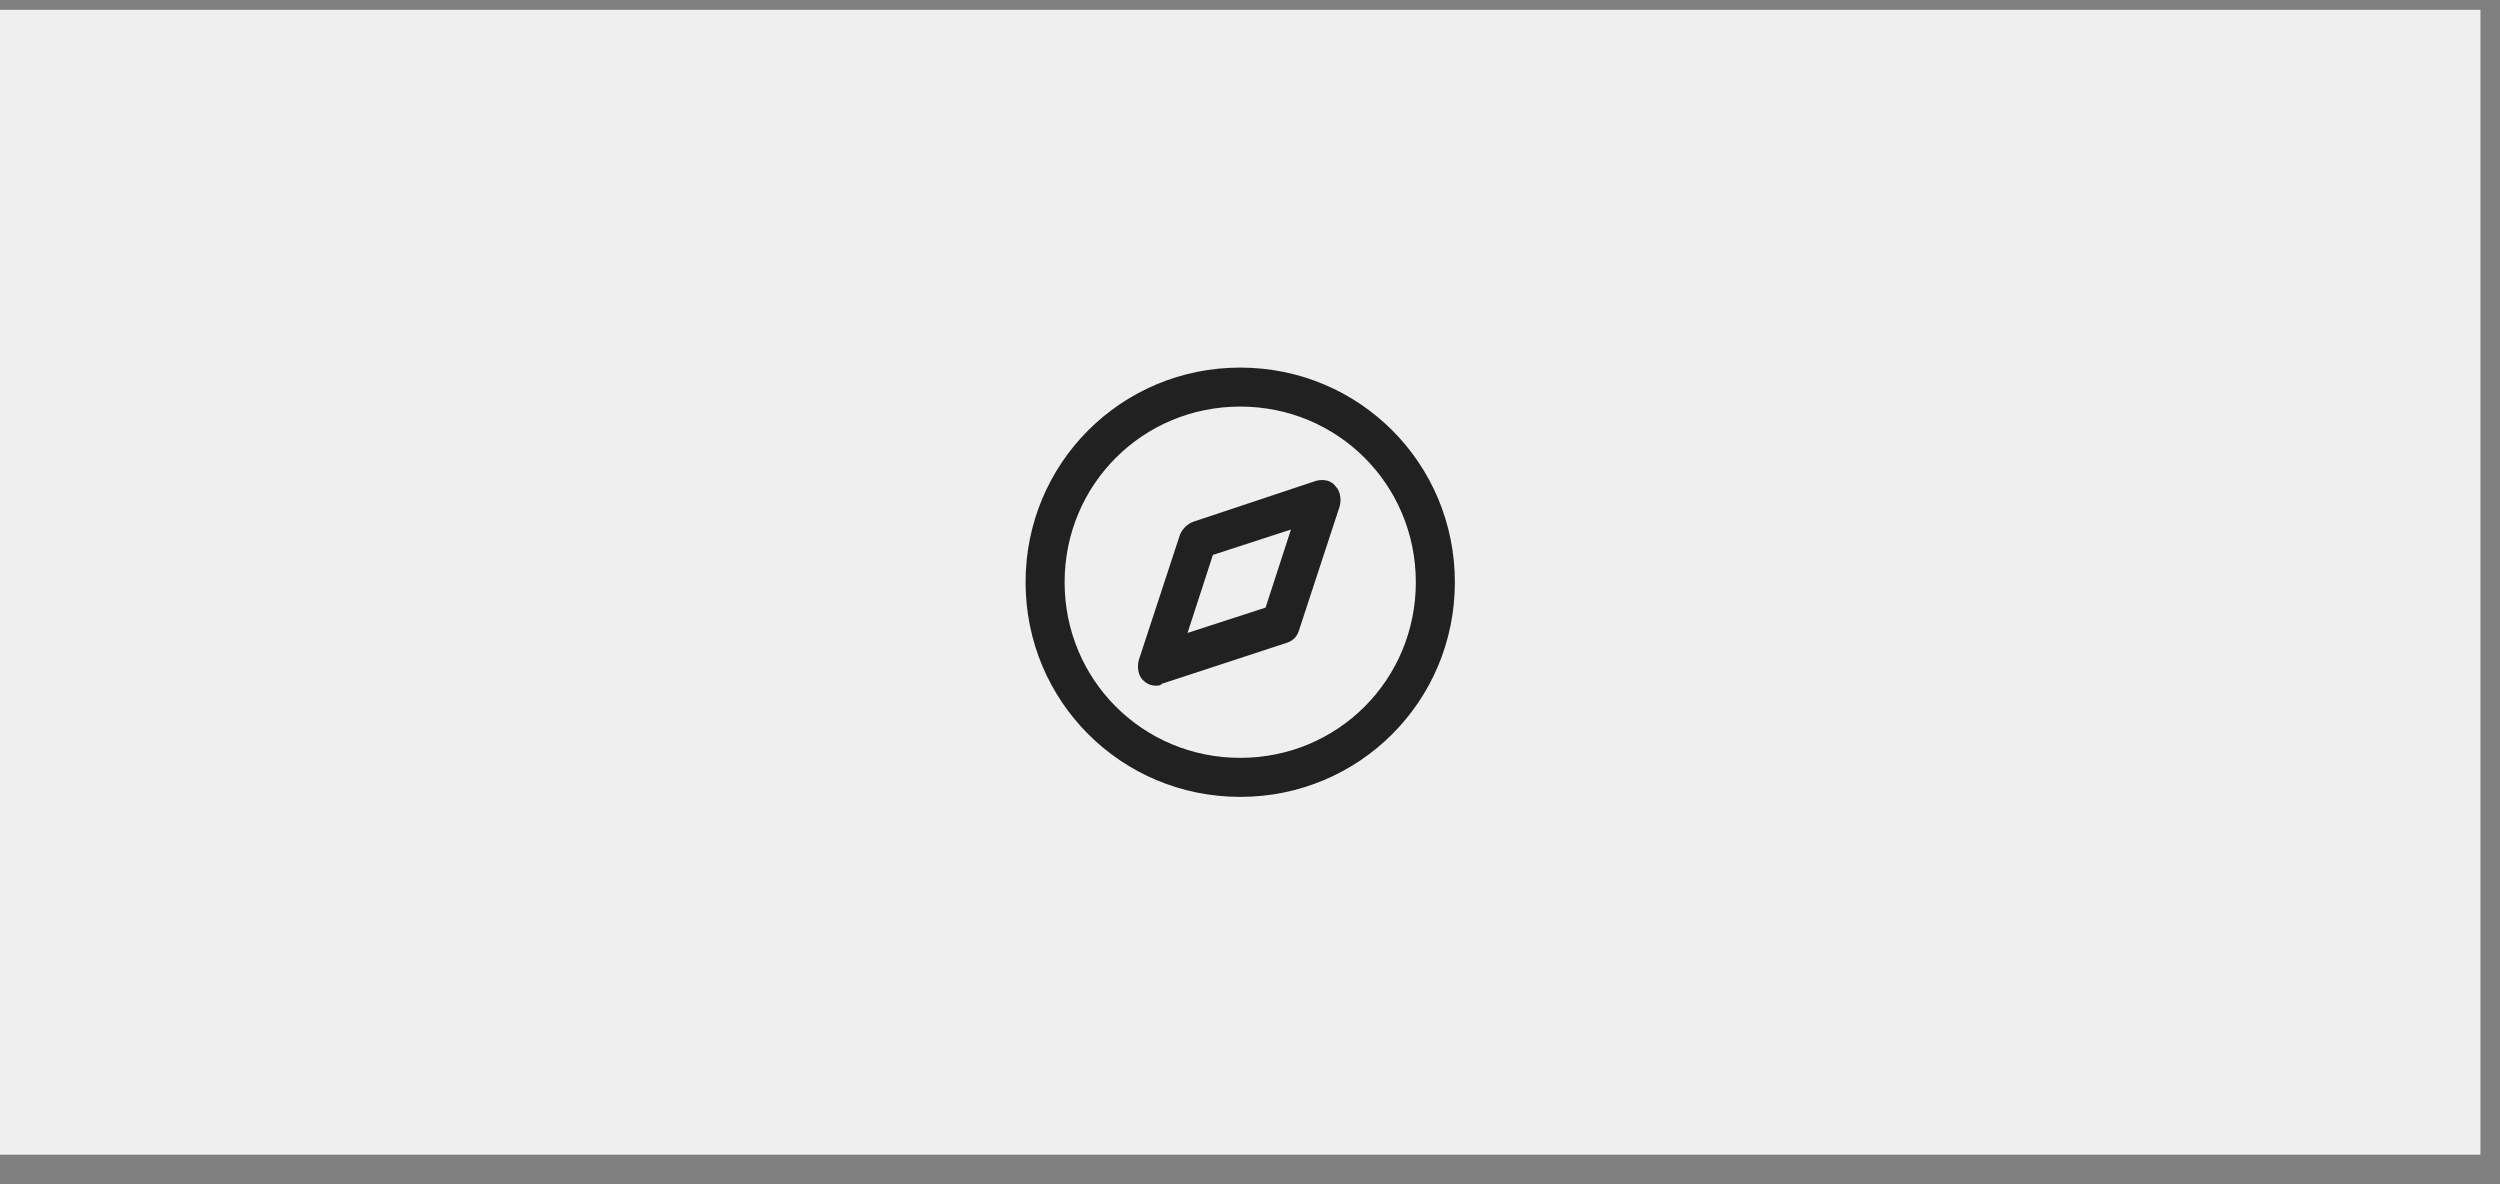 <svg width="57" height="27" viewBox="0 0 57 27" fill="none" xmlns="http://www.w3.org/2000/svg">
<rect x="0" y="0" width="57" height="27" fill="#808080" stroke="none"/>
<rect y="0.224" width="56.554" height="26.102" fill="#EFEFEF"/>
<path fill-rule="evenodd" clip-rule="evenodd" d="M23.383 13.275C23.383 10.561 25.563 8.381 28.277 8.381C30.991 8.381 33.171 10.561 33.171 13.275C33.171 15.989 30.991 18.169 28.277 18.169C25.563 18.169 23.383 15.989 23.383 13.275ZM24.273 13.275C24.273 15.499 26.052 17.279 28.277 17.279C30.502 17.279 32.281 15.499 32.281 13.275C32.281 11.05 30.502 9.27 28.277 9.27C26.052 9.27 24.273 11.05 24.273 13.275ZM30.012 10.961L27.209 11.895C27.076 11.94 26.942 12.073 26.898 12.207L25.963 15.054C25.919 15.232 25.963 15.41 26.052 15.499C26.141 15.588 26.23 15.633 26.364 15.633C26.408 15.633 26.453 15.633 26.497 15.588L29.345 14.654C29.478 14.609 29.567 14.521 29.612 14.387L30.546 11.54C30.59 11.361 30.546 11.184 30.457 11.095C30.368 10.961 30.19 10.917 30.012 10.961ZM27.076 14.431L28.855 13.853L29.434 12.073L27.654 12.652L27.076 14.431Z" fill="#212121"/>
</svg>
